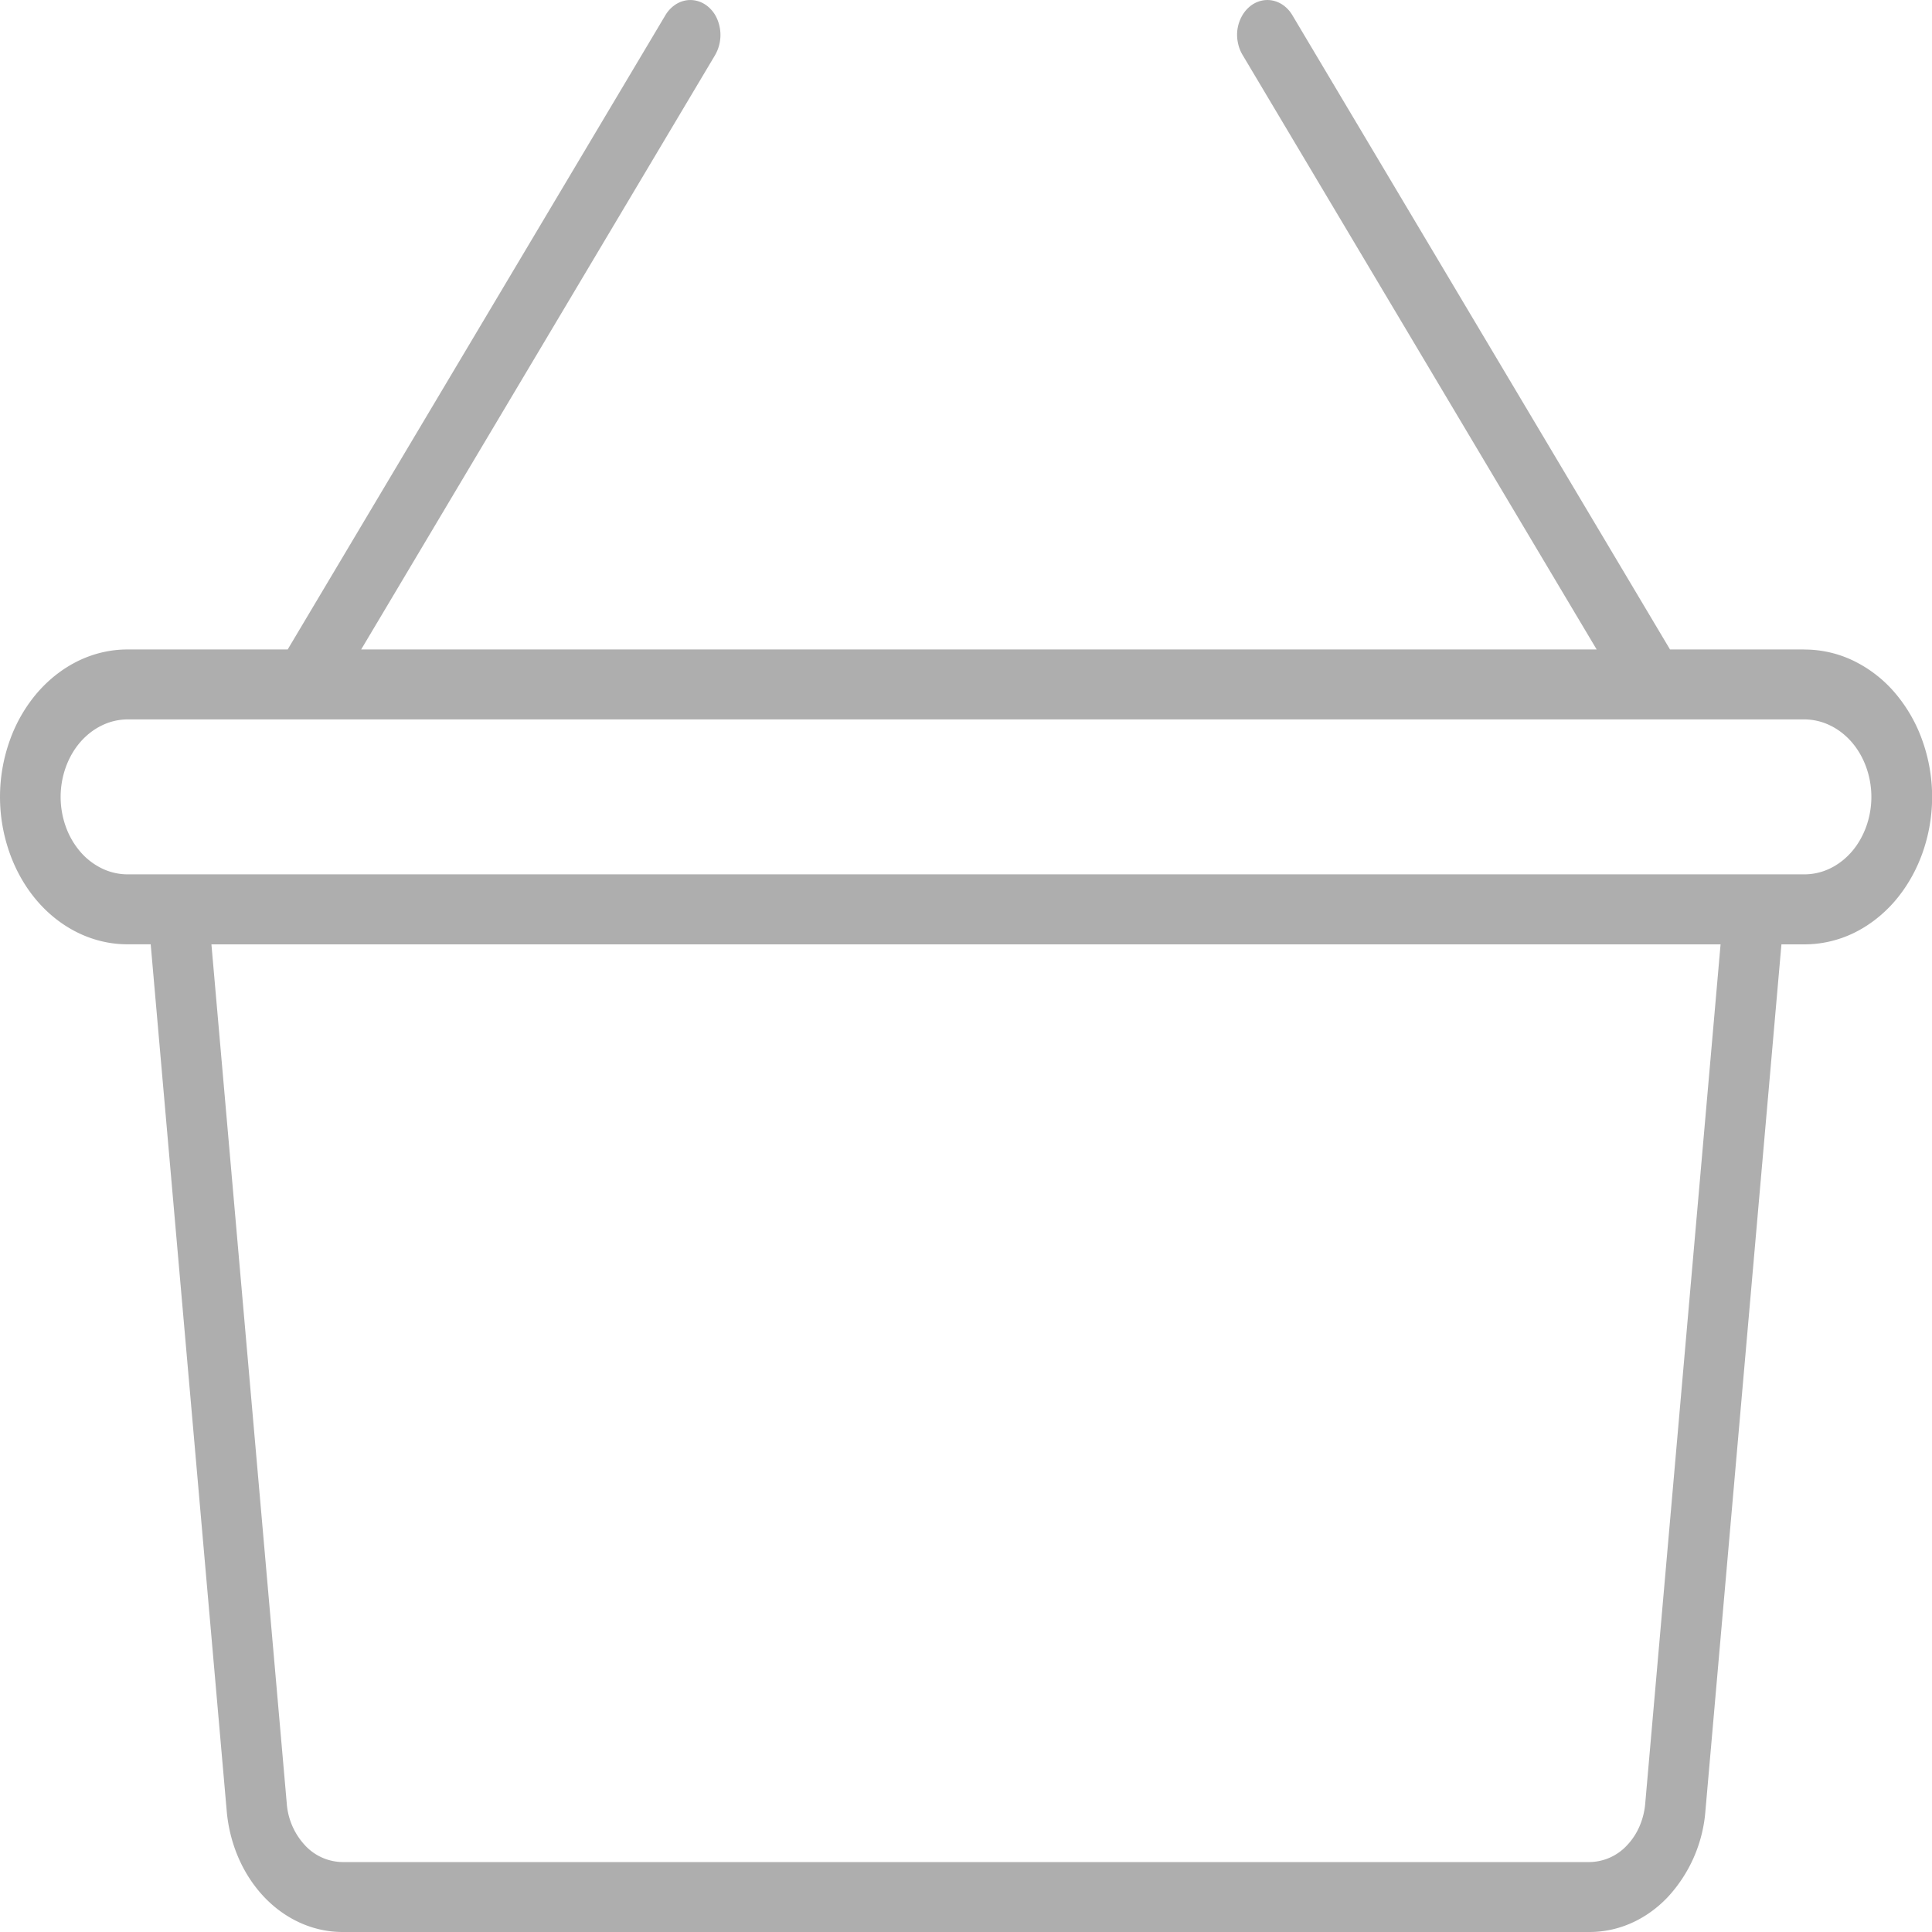 <svg xmlns="http://www.w3.org/2000/svg" width="30" height="30" fill="none" viewBox="0 0 30 30">
    <path fill="#5F5F5F" fill-opacity=".5" d="M28.01 10.085h-2.078L20.07.24a.51.51 0 0 0-.131-.15.436.436 0 0 0-.171-.08.407.407 0 0 0-.185.002.439.439 0 0 0-.17.084.517.517 0 0 0-.128.153.597.597 0 0 0-.063.413.59.59 0 0 0 .075.195l5.496 9.228H5.608L11.103.857a.628.628 0 0 0 .011-.608.517.517 0 0 0-.128-.153.44.44 0 0 0-.17-.084.407.407 0 0 0-.184-.002.436.436 0 0 0-.17.08.512.512 0 0 0-.132.15l-5.863 9.845H1.99c-.26-.002-.519.056-.76.17-.241.115-.46.283-.646.496a2.34 2.34 0 0 0-.431.744 2.605 2.605 0 0 0 0 1.759c.1.278.246.531.431.744.185.213.405.381.646.495.241.114.5.172.76.17h.35l1.18 13.453c.044.517.253.996.586 1.345.333.348.767.54 1.215.539h19.36c.448.001.881-.19 1.214-.54a2.22 2.22 0 0 0 .587-1.344l1.18-13.452h.35c.26.001.519-.056.76-.17.241-.115.46-.283.646-.496.184-.213.331-.466.431-.744a2.606 2.606 0 0 0 0-1.759 2.342 2.342 0 0 0-.431-.744 1.984 1.984 0 0 0-.646-.495 1.747 1.747 0 0 0-.76-.17zm-2.463 17.921c-.022.249-.122.48-.283.648a.806.806 0 0 1-.585.26H5.321a.806.806 0 0 1-.585-.26 1.07 1.07 0 0 1-.283-.648l-1.17-13.342h23.434l-1.17 13.342zm2.464-14.429H1.989a.917.917 0 0 1-.4-.089 1.041 1.041 0 0 1-.34-.26 1.23 1.23 0 0 1-.227-.391 1.369 1.369 0 0 1 0-.925c.053-.147.13-.28.227-.391.098-.112.213-.2.34-.26a.917.917 0 0 1 .4-.09h26.022a.917.917 0 0 1 .4.09c.127.06.242.148.34.26.097.111.174.244.227.391a1.367 1.367 0 0 1 0 .925c-.053.146-.13.28-.227.391-.098.112-.213.2-.34.26a.917.917 0 0 1-.4.089z"/>
</svg>
